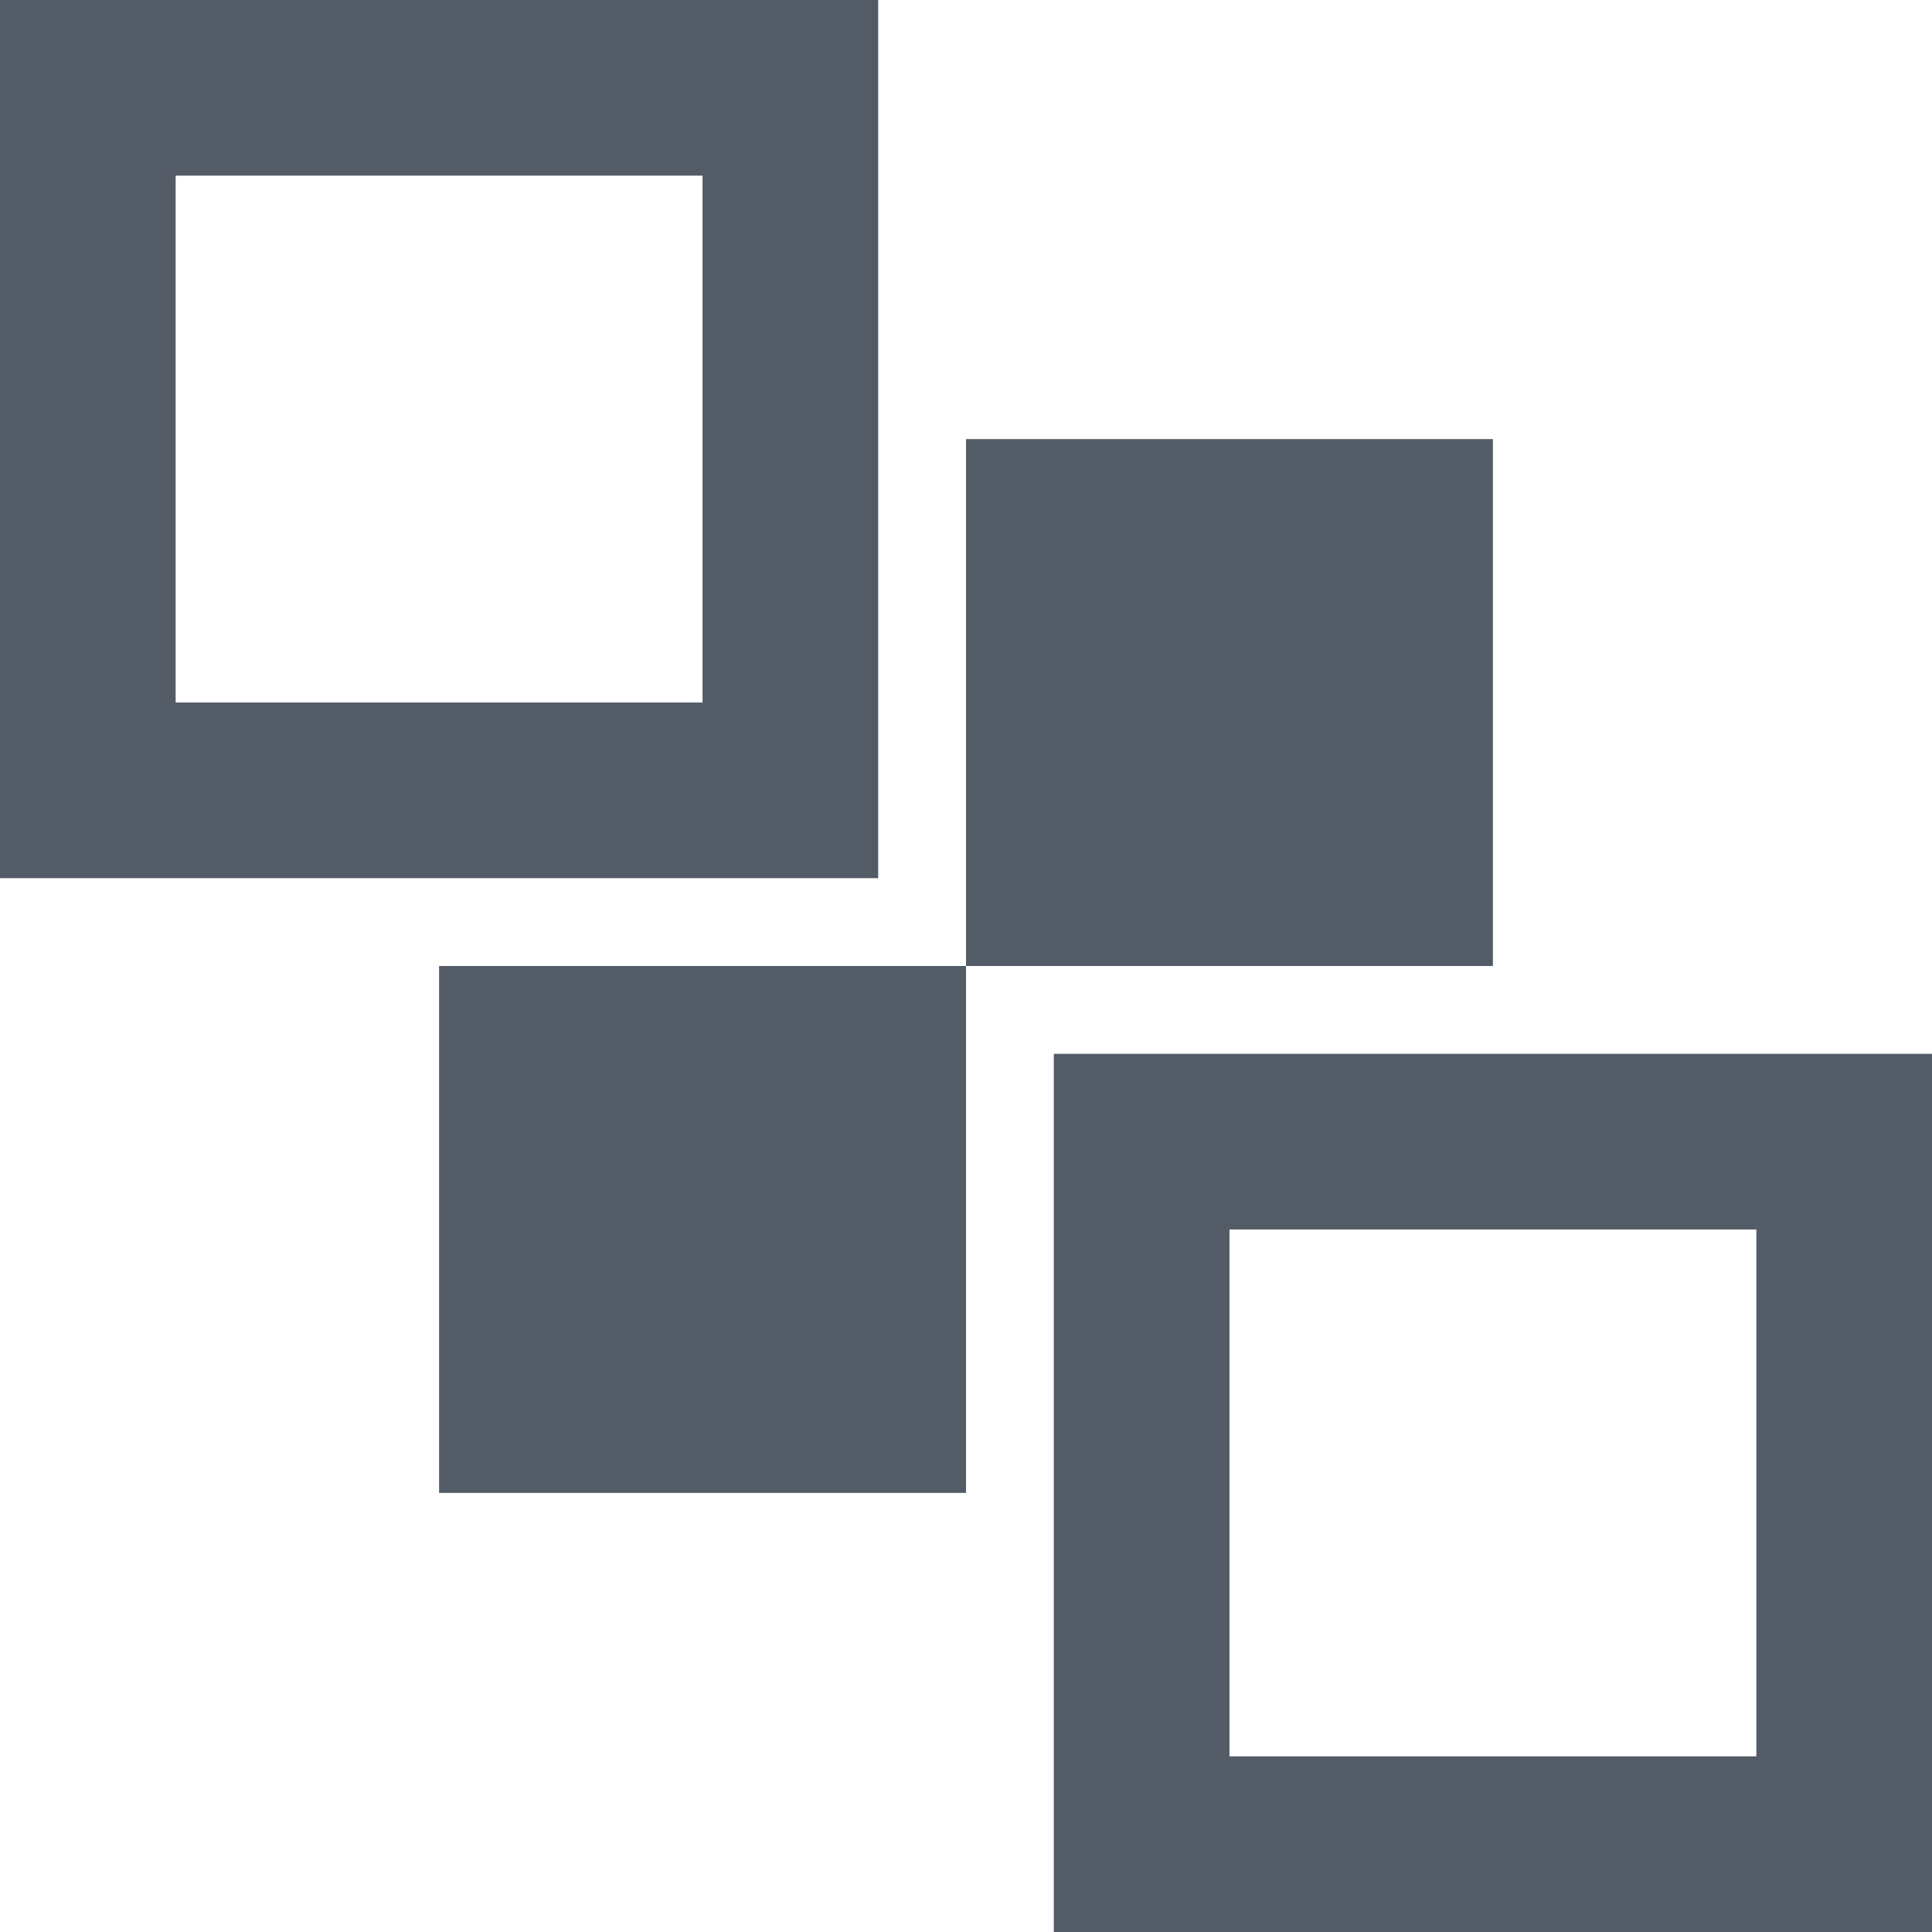 <svg xmlns="http://www.w3.org/2000/svg" width="22" height="22" viewBox="0 0 22 22"><title>ico</title><path d="M22,22H12V12H22Zm-2-8H14v6h6Zm-3-3V5H11v6ZM5,11v6h6V11Zm5-1H0V0H10ZM8,2H2V8H8Z" fill="#525b66"/></svg>